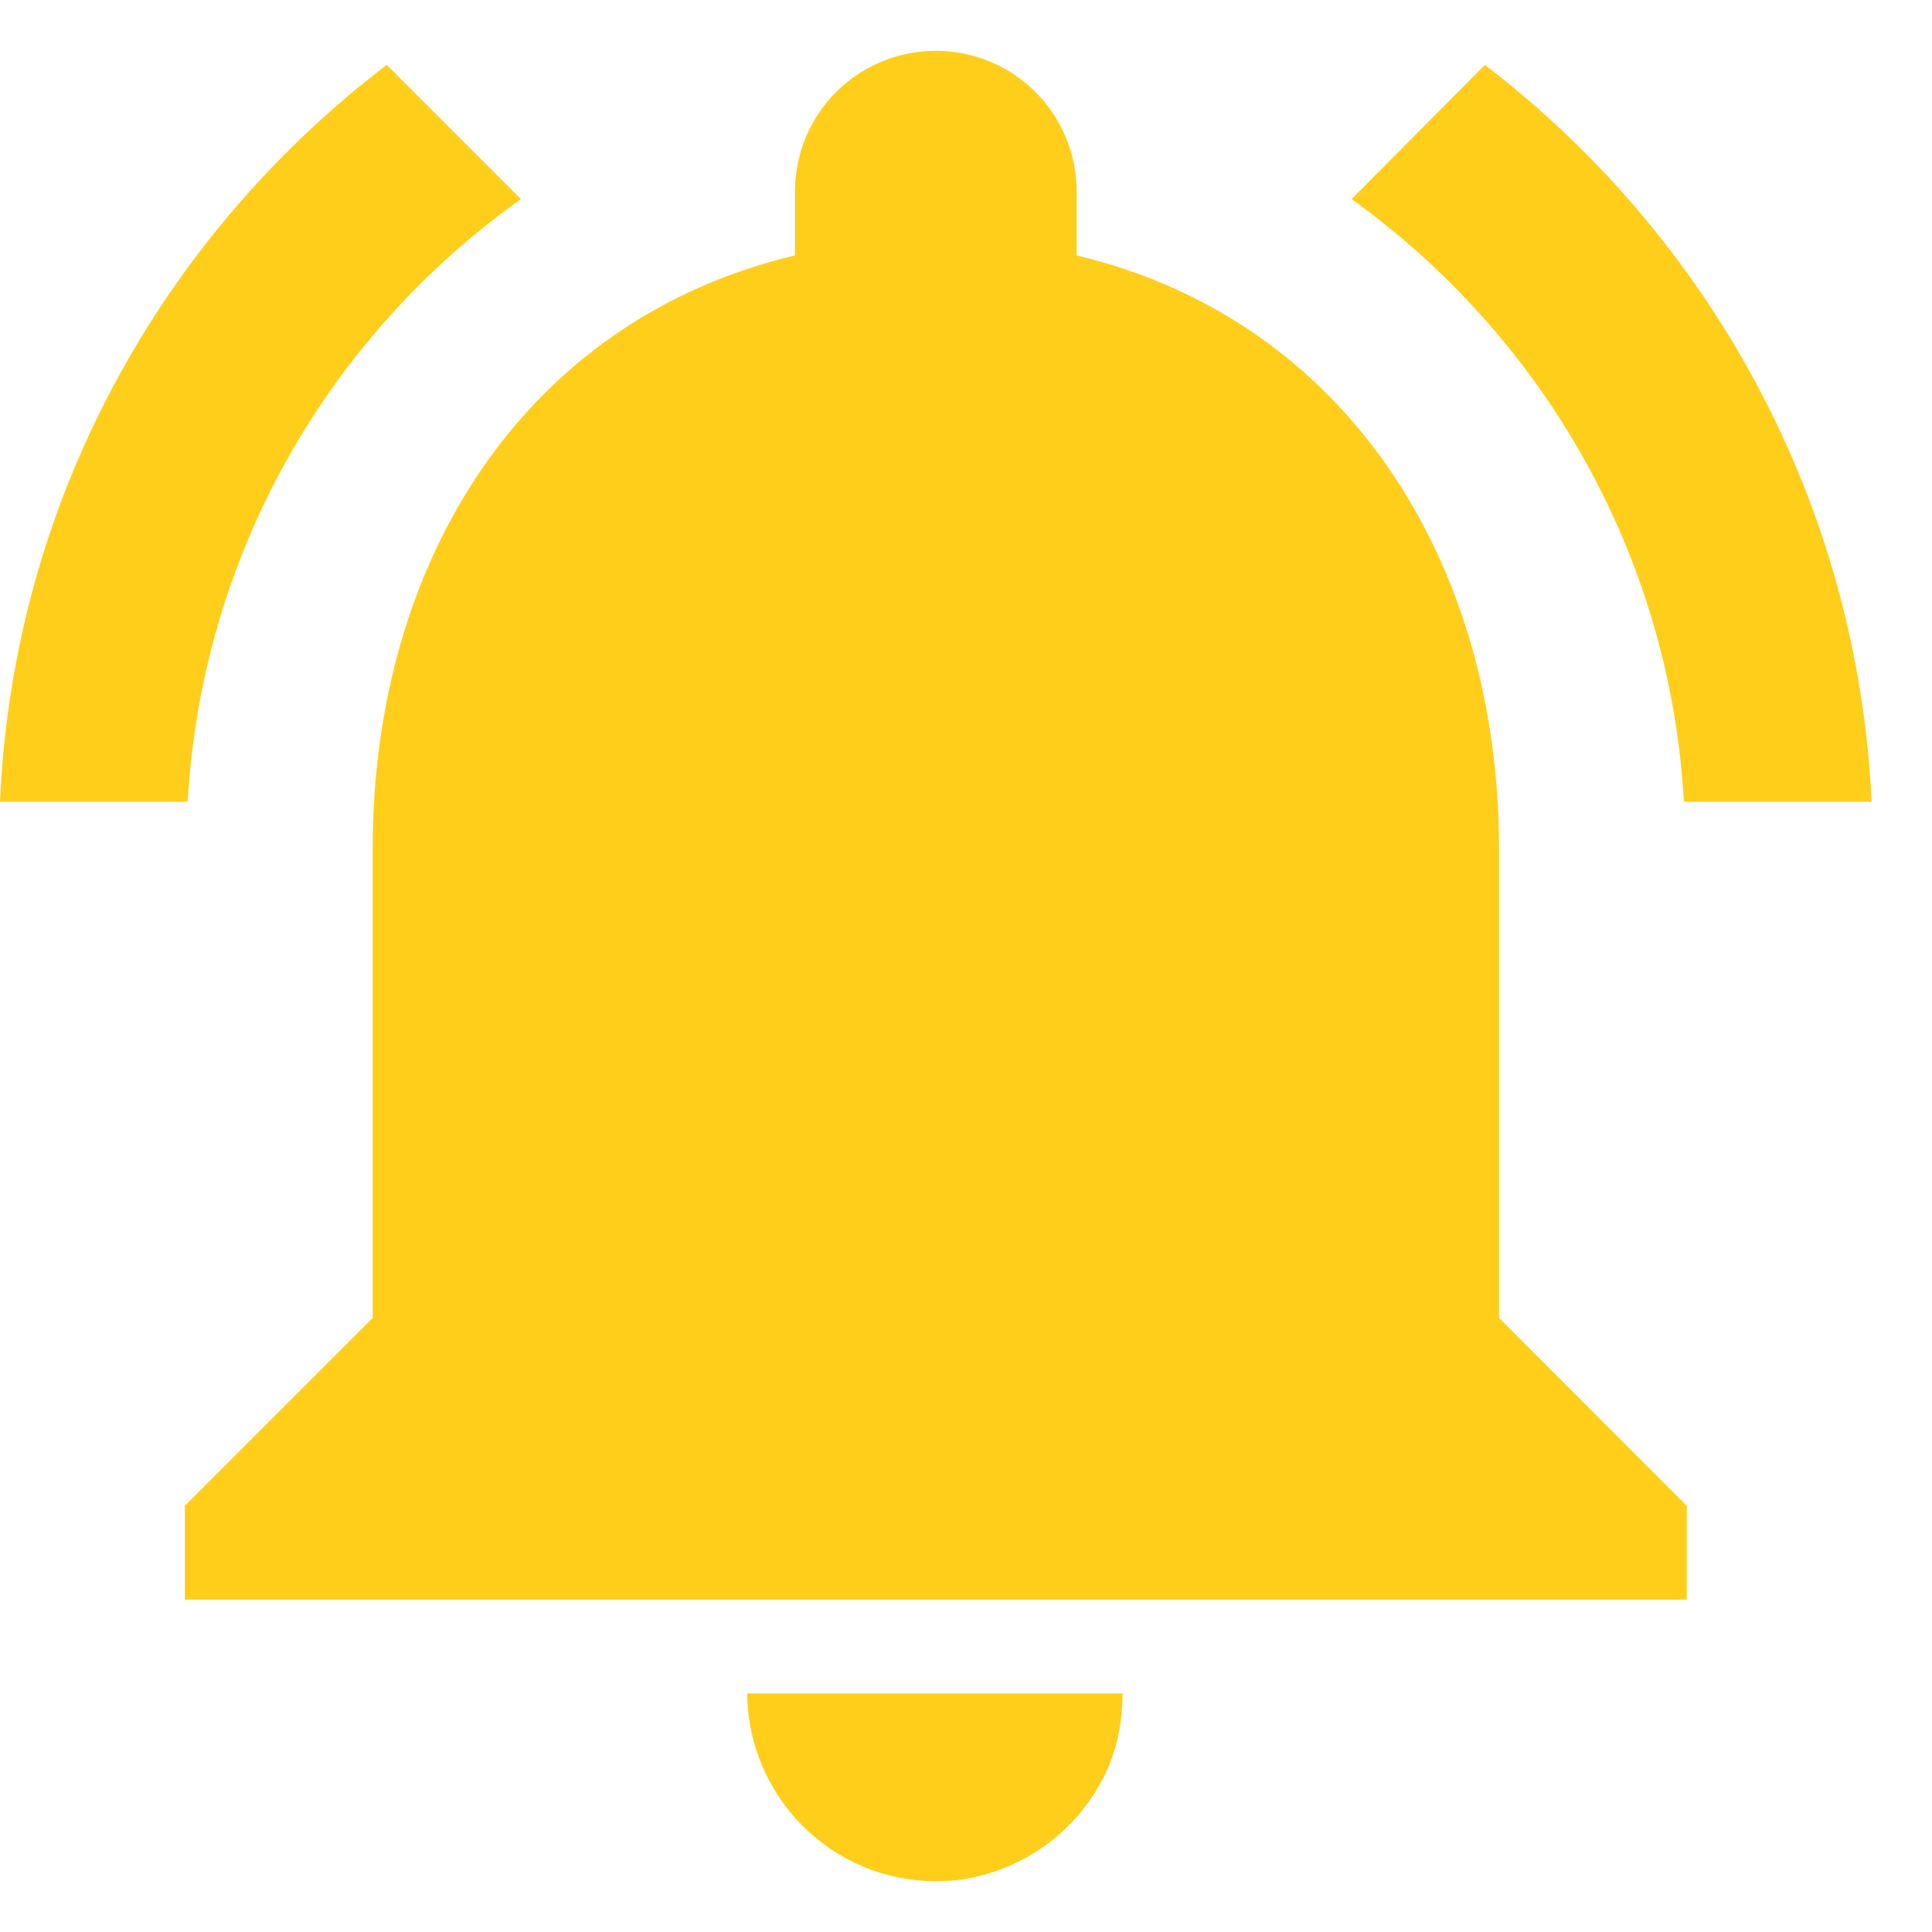 <svg width="19" height="19" viewBox="0 0 19 19" fill="none" xmlns="http://www.w3.org/2000/svg">
<path d="M5.123 1.958L3.803 0.638C1.588 2.328 0.129 4.931 0 7.885H1.846C1.985 5.438 3.24 3.297 5.123 1.958ZM16.56 7.885H18.406C18.268 4.931 16.809 2.328 14.603 0.638L13.292 1.958C15.157 3.297 16.422 5.438 16.56 7.885ZM14.742 8.346C14.742 5.512 13.228 3.14 10.588 2.512V1.885C10.588 1.118 9.969 0.5 9.203 0.5C8.437 0.5 7.818 1.118 7.818 1.885V2.512C5.169 3.14 3.665 5.503 3.665 8.346V12.961L1.818 14.808V15.731H16.588V14.808L14.742 12.961V8.346ZM9.203 18.5C9.332 18.5 9.452 18.491 9.572 18.463C10.172 18.334 10.662 17.928 10.902 17.374C10.994 17.152 11.04 16.912 11.04 16.654H7.348C7.357 17.669 8.178 18.5 9.203 18.5Z" fill="#FFCE1A"/>
</svg>
